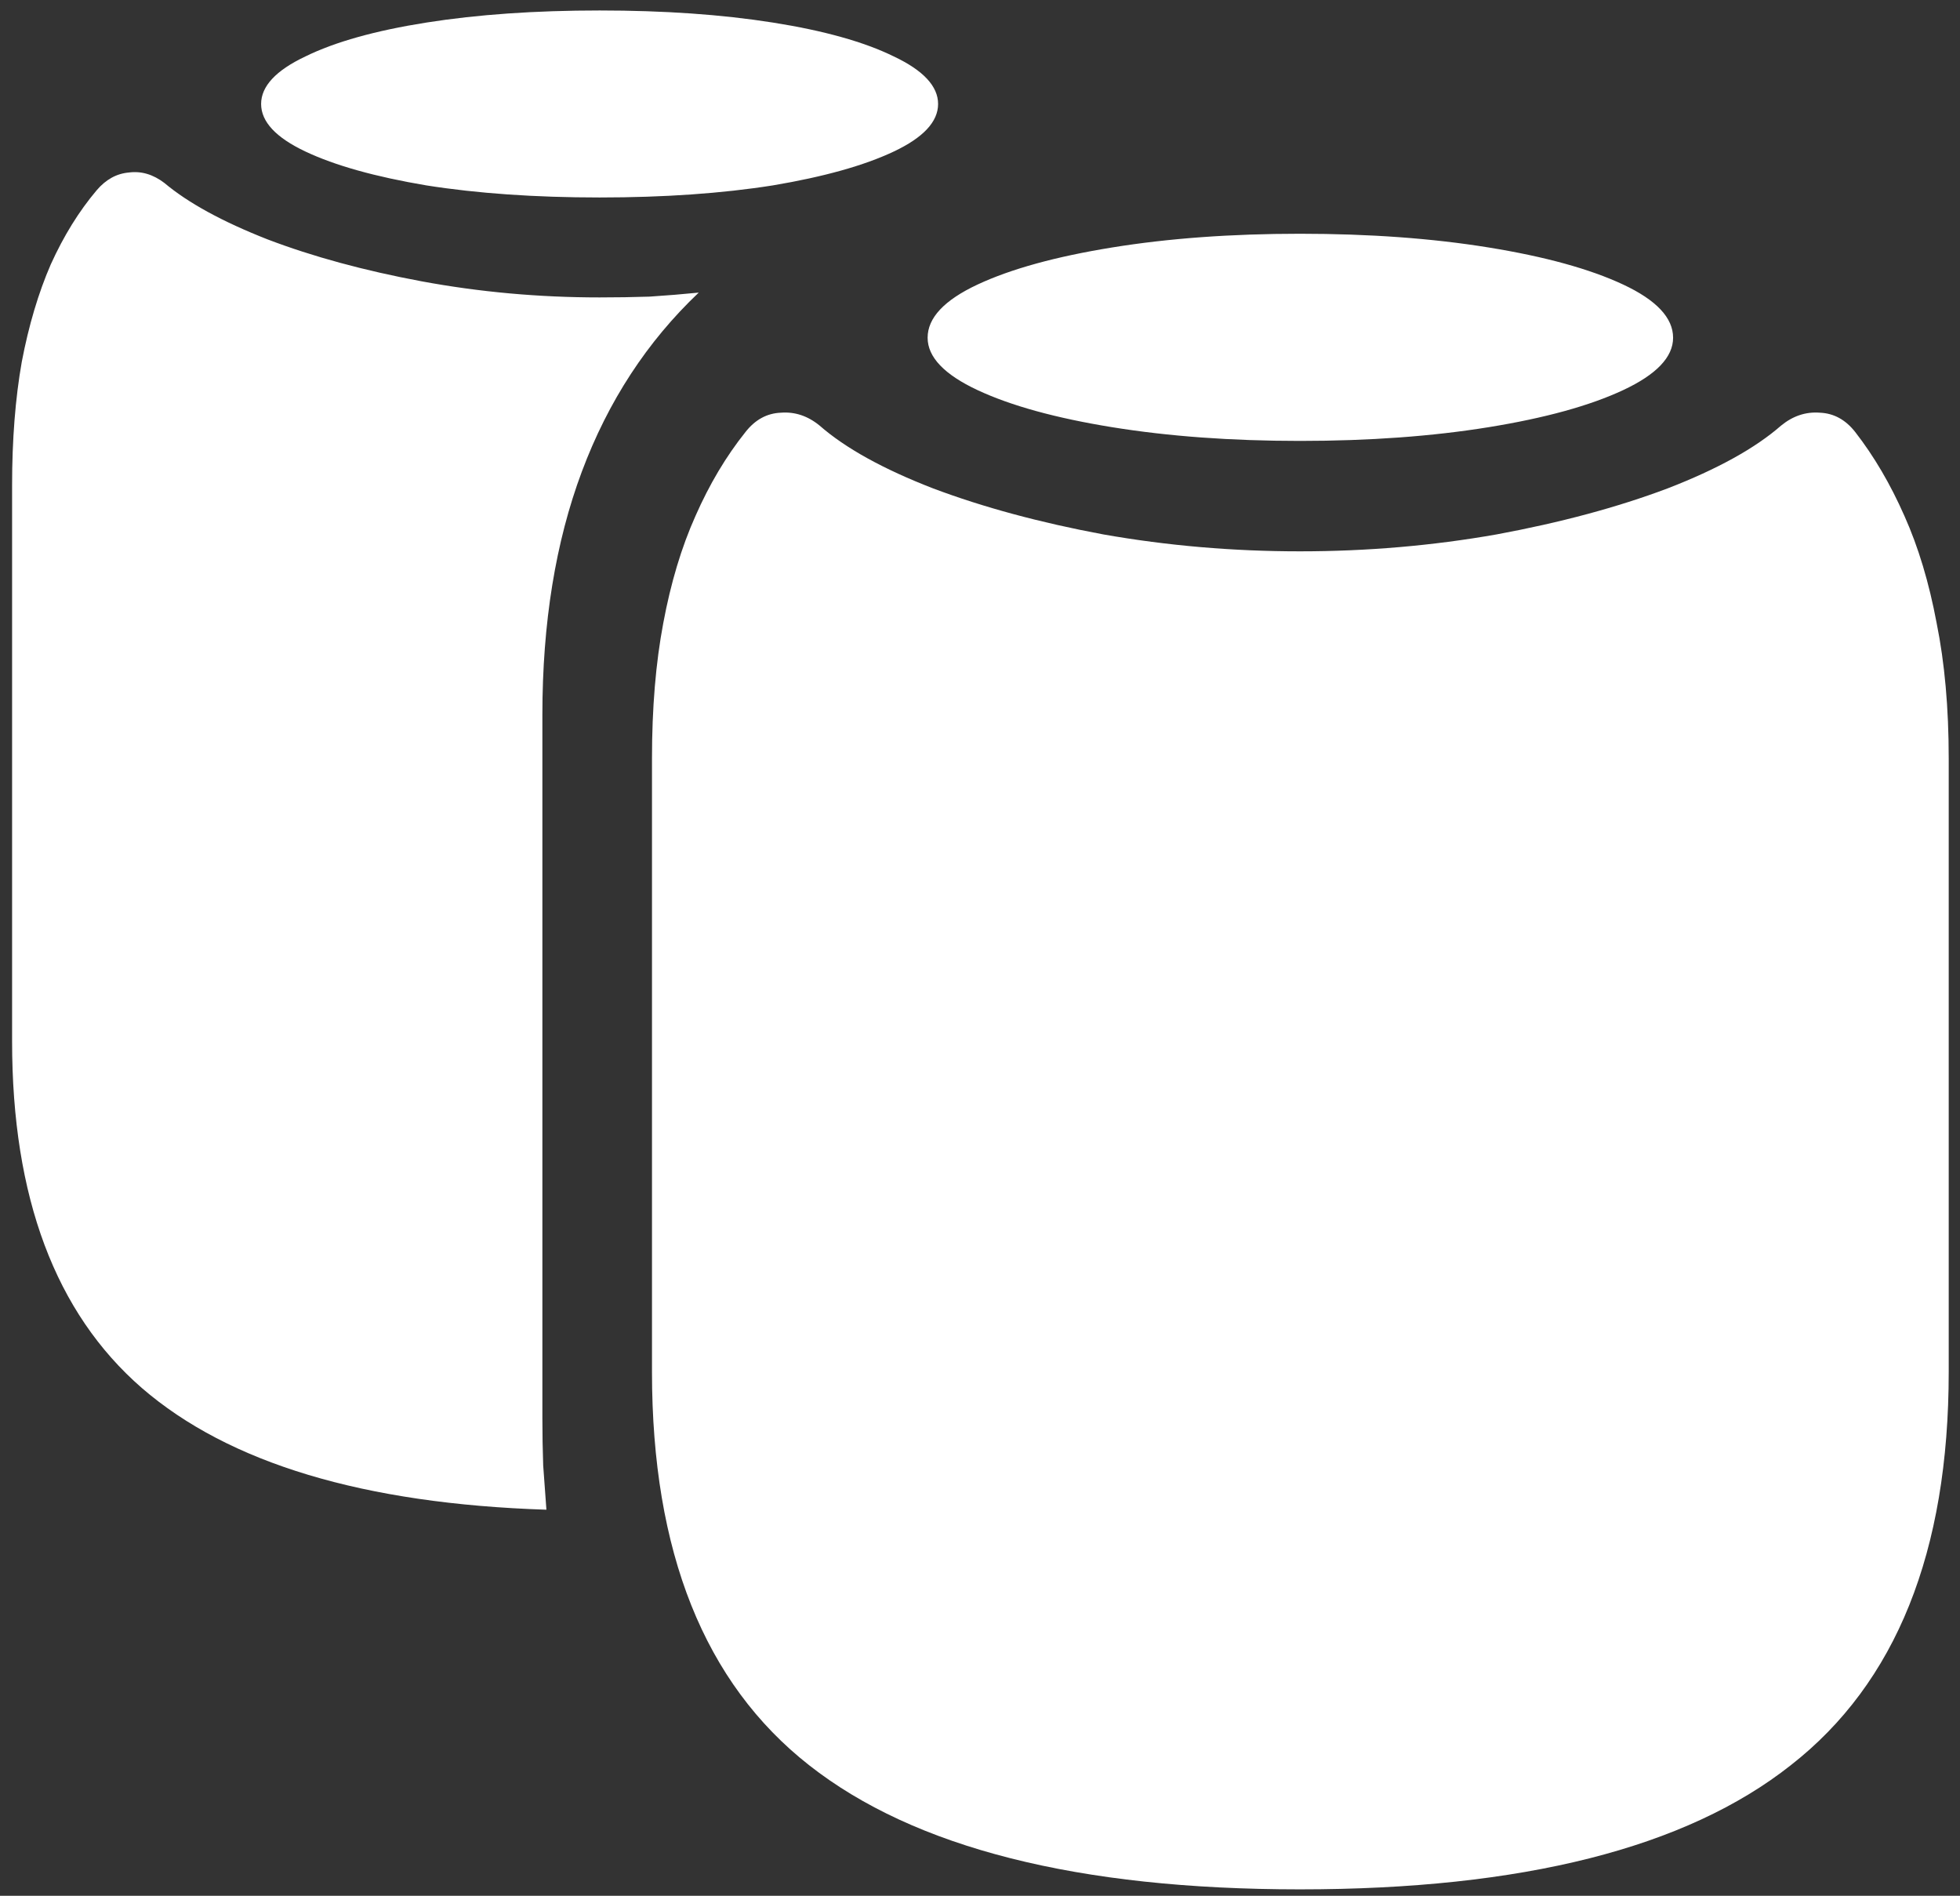 <svg width="152" height="147" viewBox="0 0 152 147" fill="none" xmlns="http://www.w3.org/2000/svg">
<rect x="0" y="0" width="152" height="147" fill="#333333" stroke="none"/>
<path d="M46.5 15.312C51.5 15.312 55.979 15 59.938 14.375C63.896 13.708 67.021 12.833 69.312 11.75C71.604 10.667 72.75 9.438 72.75 8.062C72.75 6.688 71.604 5.458 69.312 4.375C67.021 3.25 63.896 2.375 59.938 1.75C55.979 1.125 51.5 0.812 46.5 0.812C41.5 0.812 37.021 1.125 33.062 1.75C29.104 2.375 25.979 3.25 23.688 4.375C21.396 5.458 20.25 6.688 20.25 8.062C20.25 9.438 21.396 10.667 23.688 11.75C25.979 12.833 29.104 13.708 33.062 14.375C37.021 15 41.5 15.312 46.5 15.312ZM0.938 80.75C0.938 92.833 4.292 101.792 11 107.625C17.75 113.458 28.208 116.604 42.375 117.062C42.292 115.938 42.208 114.792 42.125 113.625C42.083 112.417 42.062 111.188 42.062 109.938V55.438C42.062 48.312 43.083 42.021 45.125 36.562C47.167 31.104 50.188 26.479 54.188 22.688C52.938 22.812 51.667 22.917 50.375 23C49.125 23.042 47.833 23.062 46.5 23.062C41.792 23.062 37.188 22.646 32.688 21.812C28.229 20.979 24.25 19.896 20.75 18.562C17.25 17.188 14.583 15.729 12.75 14.188C11.875 13.521 10.958 13.25 10 13.375C9.042 13.458 8.208 13.917 7.5 14.75C6.125 16.375 4.938 18.292 3.938 20.5C2.979 22.708 2.229 25.229 1.688 28.062C1.188 30.896 0.938 34.083 0.938 37.625V80.75ZM100.812 34.188C106.188 34.188 111.062 33.833 115.438 33.125C119.812 32.417 123.292 31.458 125.875 30.25C128.458 29.042 129.75 27.688 129.75 26.188C129.75 24.646 128.458 23.271 125.875 22.062C123.292 20.854 119.812 19.896 115.438 19.188C111.062 18.479 106.188 18.125 100.812 18.125C95.479 18.125 90.625 18.479 86.25 19.188C81.875 19.896 78.396 20.854 75.812 22.062C73.229 23.271 71.938 24.646 71.938 26.188C71.938 27.688 73.229 29.042 75.812 30.25C78.396 31.458 81.875 32.417 86.25 33.125C90.625 33.833 95.479 34.188 100.812 34.188ZM100.812 146.5C118.062 146.5 130.75 143.292 138.875 136.875C147.042 130.5 151.125 120.333 151.125 106.375V58.812C151.125 54.896 150.812 51.396 150.188 48.312C149.604 45.188 148.771 42.417 147.688 40C146.604 37.542 145.333 35.375 143.875 33.5C143.125 32.542 142.208 32.042 141.125 32C140.042 31.917 139.042 32.25 138.125 33C136.125 34.75 133.188 36.375 129.312 37.875C125.438 39.333 121.021 40.521 116.062 41.438C111.104 42.312 106.021 42.75 100.812 42.75C95.604 42.75 90.521 42.312 85.562 41.438C80.646 40.521 76.25 39.333 72.375 37.875C68.5 36.375 65.562 34.75 63.562 33C62.646 32.25 61.646 31.917 60.562 32C59.479 32.042 58.562 32.542 57.812 33.5C56.312 35.375 55.021 37.542 53.938 40C52.854 42.417 52.021 45.188 51.438 48.312C50.854 51.396 50.562 54.896 50.562 58.812V106.375C50.562 120.333 54.625 130.5 62.75 136.875C70.917 143.292 83.604 146.5 100.812 146.5Z" fill="white"/>
</svg>
